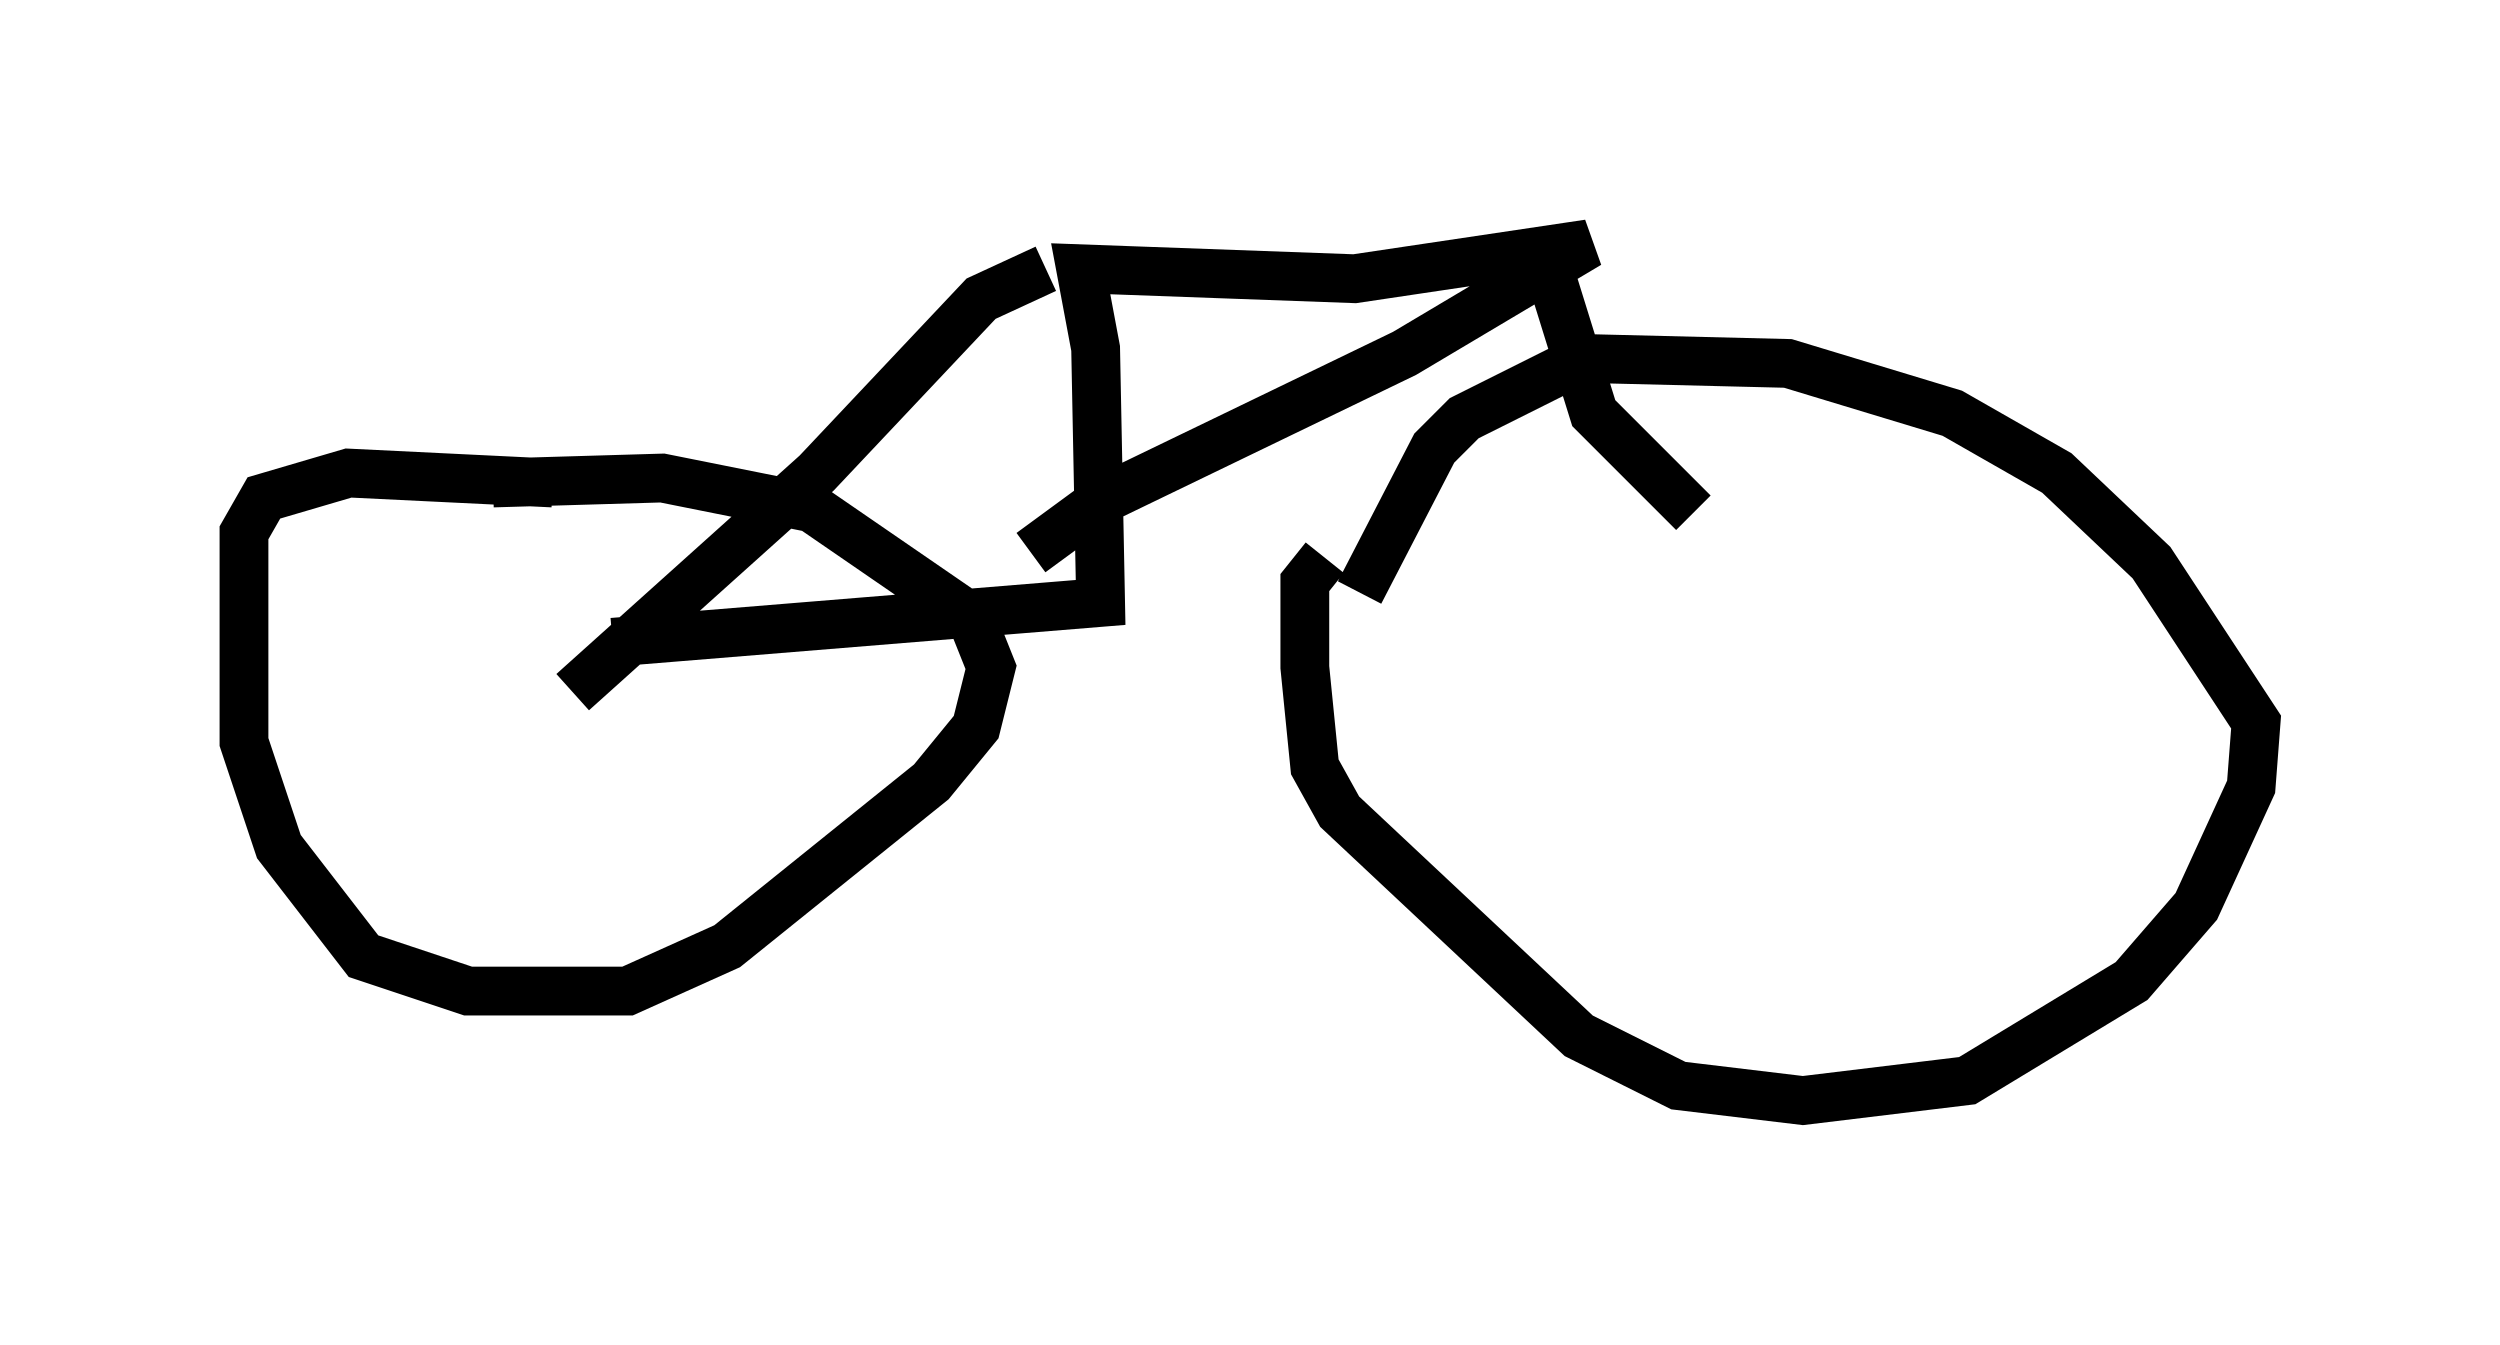 <?xml version="1.0" encoding="utf-8" ?>
<svg baseProfile="full" height="27.559" version="1.1" width="51.242" xmlns="http://www.w3.org/2000/svg" xmlns:ev="http://www.w3.org/2001/xml-events" xmlns:xlink="http://www.w3.org/1999/xlink"><defs /><rect fill="white" height="27.559" width="51.242" x="0" y="0" /><path d="M13.473, 10.41 m-2.144, -0.51 l-4.185, -0.204 -1.735, 0.51 l-0.408, 0.715 0.0, 4.288 l0.715, 2.144 1.735, 2.246 l2.144, 0.715 3.267, 0.0 l2.042, -0.919 4.185, -3.369 l0.919, -1.123 0.306, -1.225 l-0.408, -1.021 -3.267, -2.246 l-3.063, -0.613 -3.471, 0.102 m17.048, 1.531 l-0.408, 0.51 0.0, 1.735 l0.204, 2.042 0.51, 0.919 l4.9, 4.594 2.042, 1.021 l2.552, 0.306 3.369, -0.408 l3.369, -2.042 1.327, -1.531 l1.123, -2.45 0.102, -1.327 l-2.144, -3.267 -1.94, -1.838 l-2.144, -1.225 -3.369, -1.021 l-4.185, -0.102 -2.45, 1.225 l-0.613, 0.613 -1.531, 2.96 m-16.129, 2.042 l5.002, -4.492 3.369, -3.573 l1.327, -0.613 m-8.881, 7.656 l10.004, -0.817 -0.102, -5.206 l-0.306, -1.633 5.615, 0.204 l4.798, -0.715 -3.777, 2.246 l-6.125, 2.96 -1.531, 1.123 m10.617, -5.819 l0.919, 2.96 2.042, 2.042 " fill="none" stroke="black" stroke-width="1" /></svg>